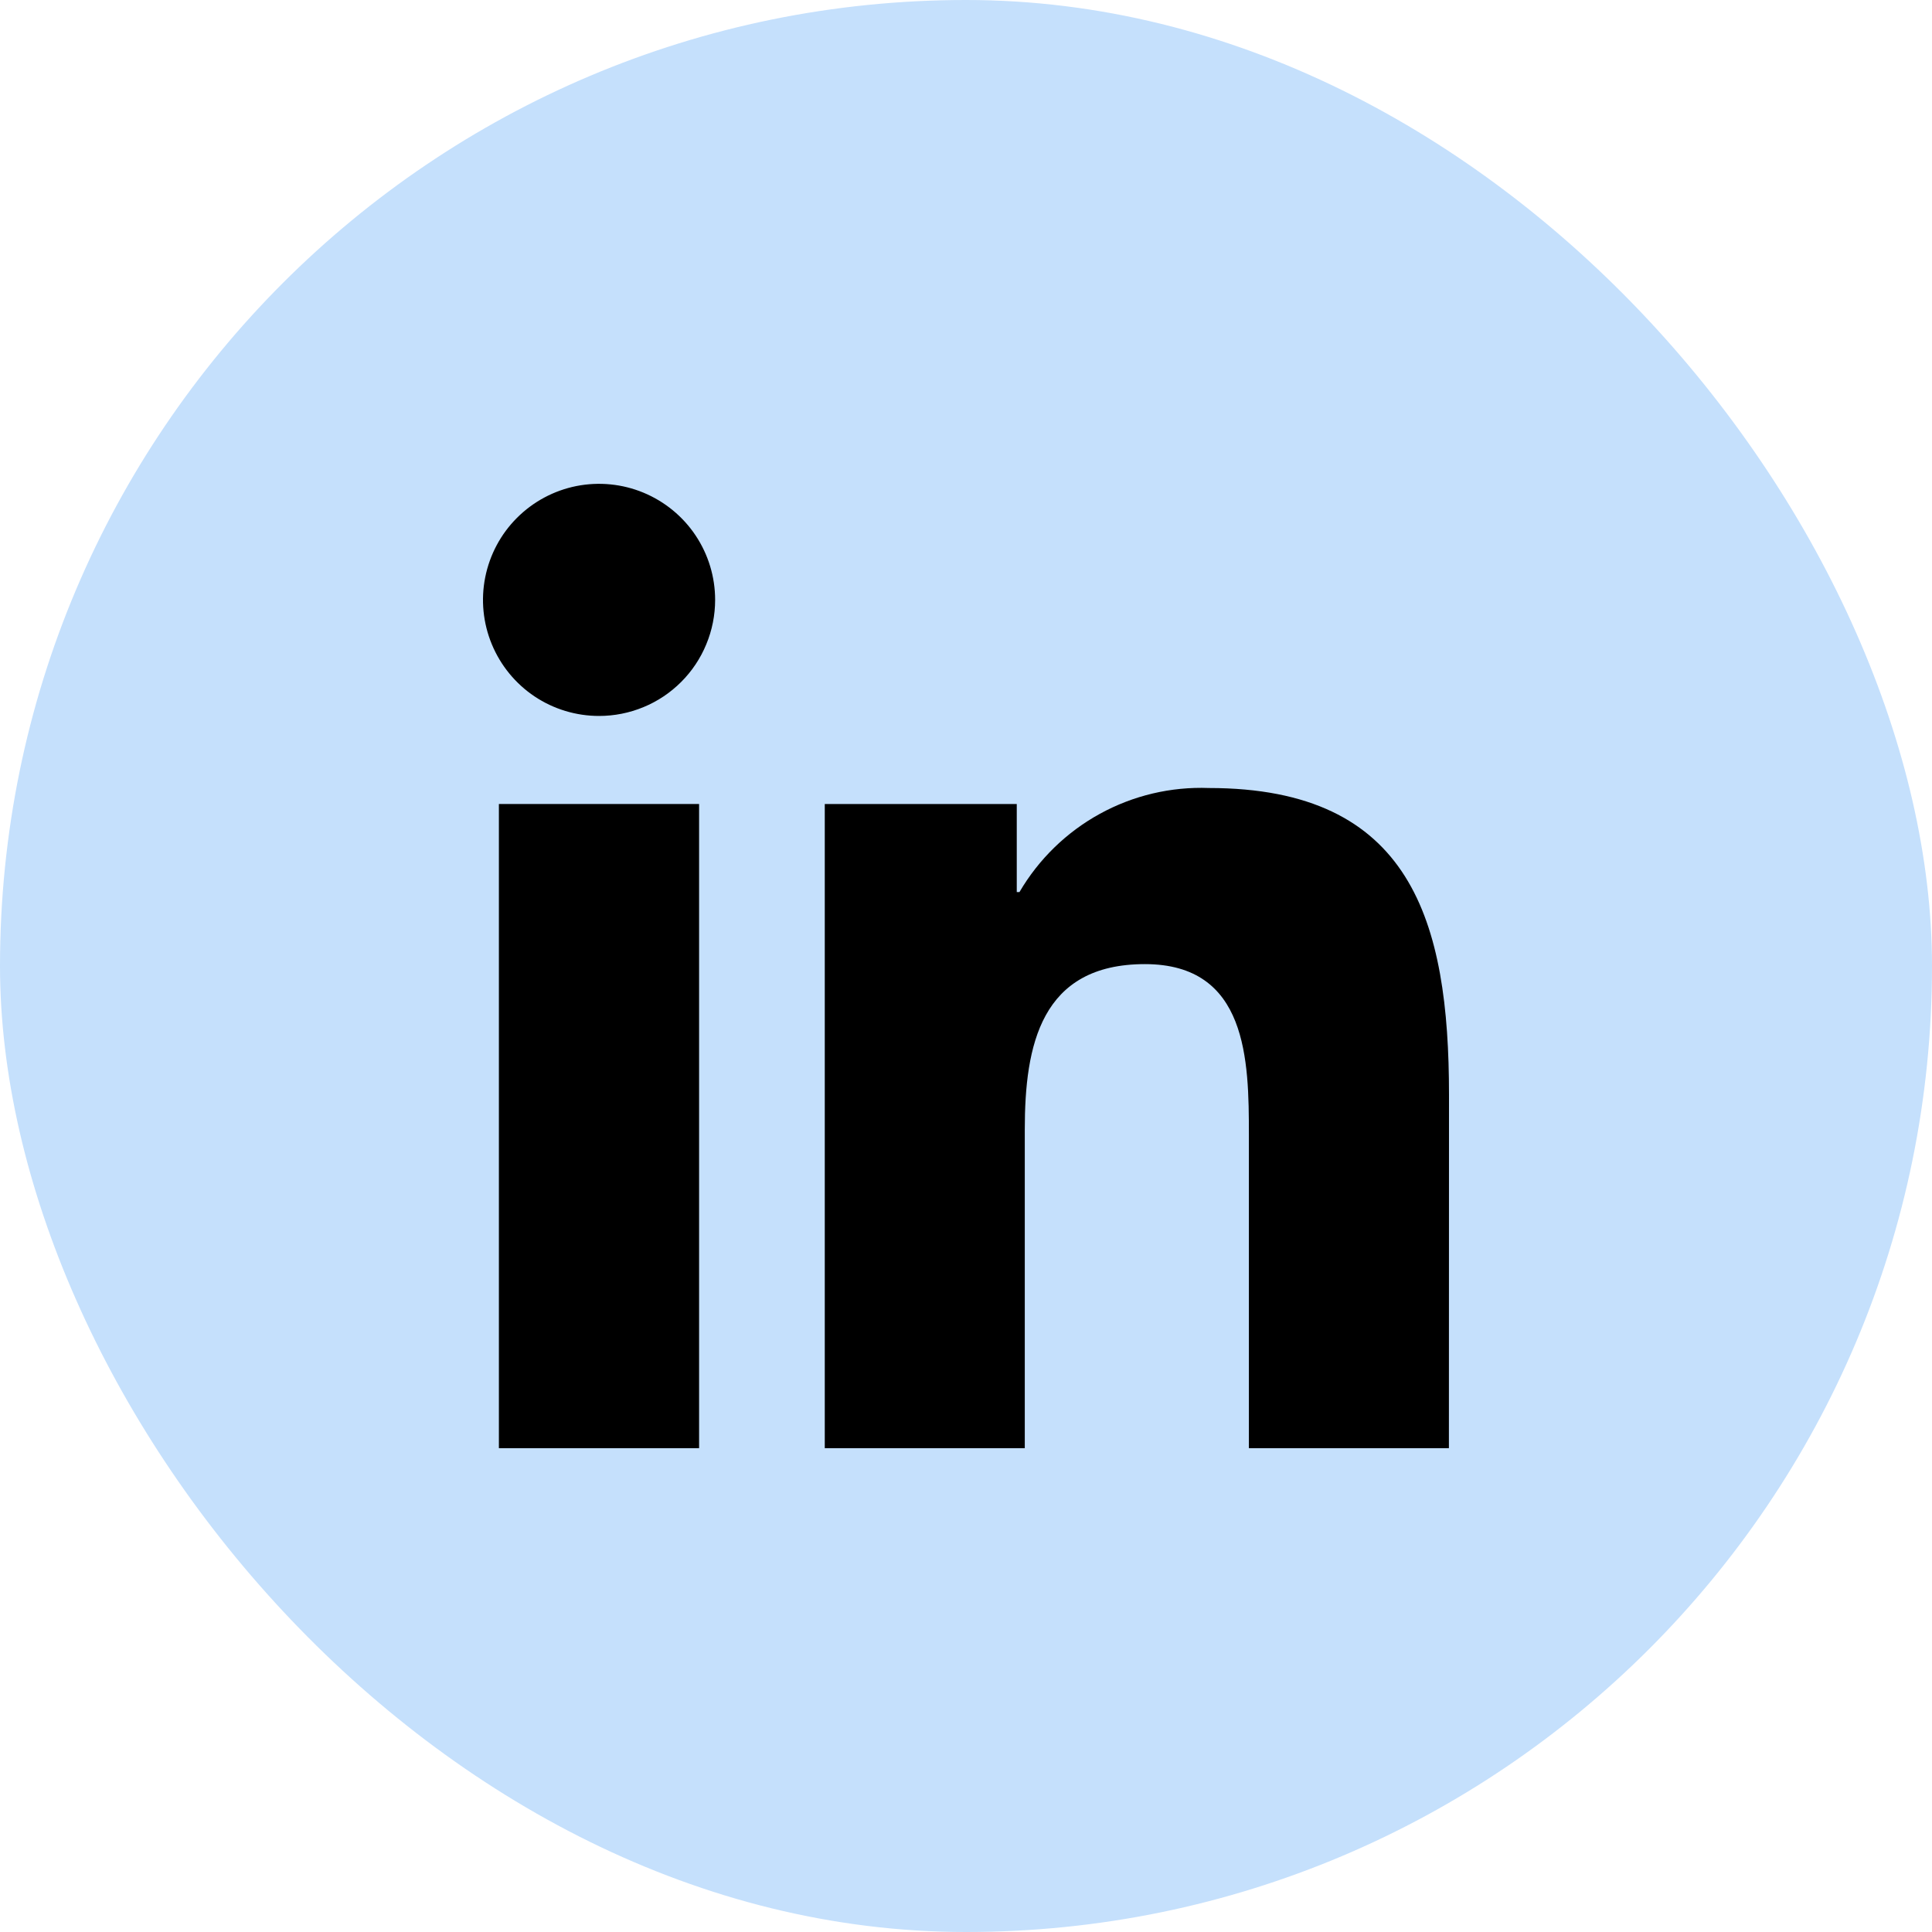 <svg width="40" height="40" viewBox="0 0 40 40" fill="none" xmlns="http://www.w3.org/2000/svg">
<rect width="40" height="40" rx="20" fill="#C5E0FC"/>
<path d="M25.857 29.983H29.998L30 22.667C30 19.075 29.226 16.315 25.029 16.315C24.242 16.285 23.461 16.47 22.77 16.85C22.08 17.229 21.505 17.789 21.107 18.469H21.051V16.646H17.076V29.983H21.217V23.385C21.217 21.645 21.547 19.961 23.704 19.961C25.83 19.961 25.857 21.951 25.857 23.498V29.983Z" fill="black"/>
<path d="M11.068 14.419C11.464 14.683 11.928 14.823 12.403 14.823C12.719 14.823 13.031 14.761 13.323 14.64C13.615 14.52 13.88 14.342 14.103 14.119C14.326 13.896 14.503 13.631 14.623 13.339C14.744 13.048 14.806 12.735 14.806 12.42C14.806 11.945 14.665 11.48 14.401 11.085C14.137 10.69 13.761 10.382 13.322 10.2C12.883 10.018 12.4 9.971 11.934 10.063C11.468 10.156 11.04 10.385 10.704 10.721C10.367 11.057 10.139 11.486 10.046 11.952C9.953 12.418 10.001 12.901 10.183 13.34C10.365 13.779 10.673 14.155 11.068 14.419Z" fill="black"/>
<path d="M10.329 29.983H14.474V16.646H10.329V29.983Z" fill="black"/>
</svg>
